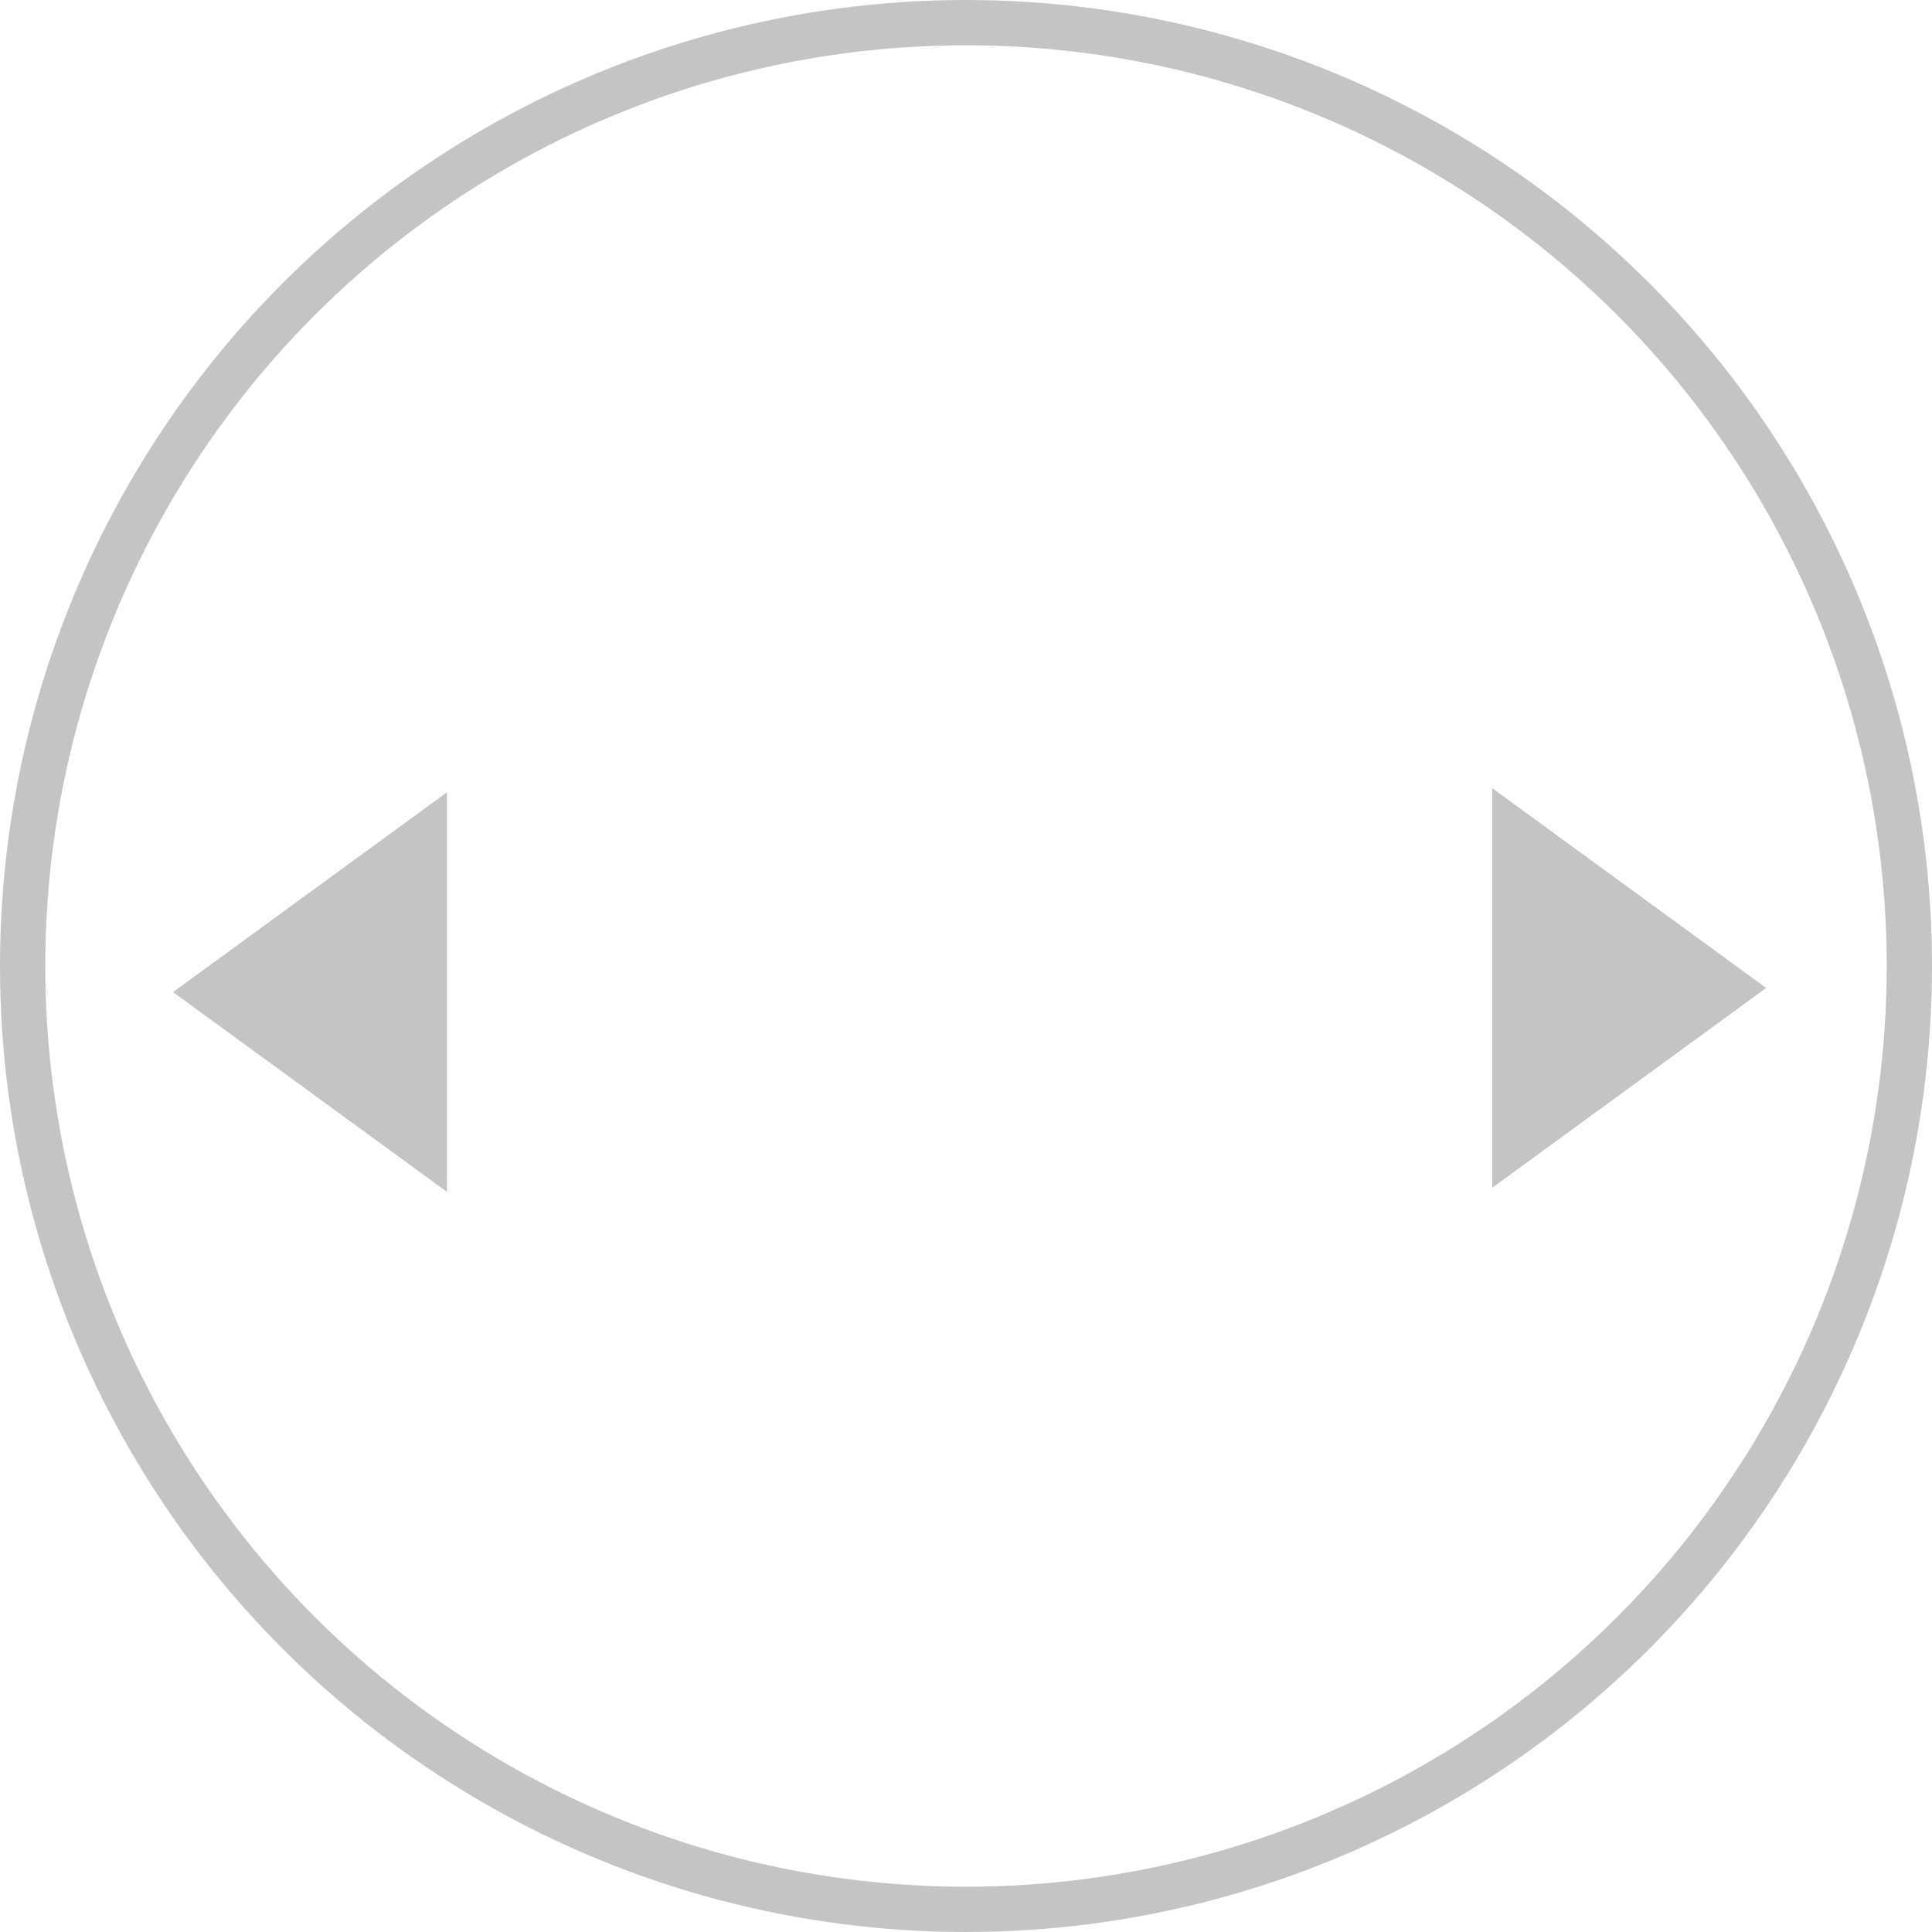 <svg width="128" height="128" viewBox="0 0 128 128" fill="none" xmlns="http://www.w3.org/2000/svg">
<circle cx="64" cy="64" r="62.5" stroke="#C4C4C4" stroke-width="3"/>
<path d="M11.463 65.729L29.612 52.493V78.965L11.463 65.729Z" fill="#C4C4C4"/>
<path d="M117.015 65.455L98.866 78.691V52.219L117.015 65.455Z" fill="#C4C4C4"/>
</svg>
